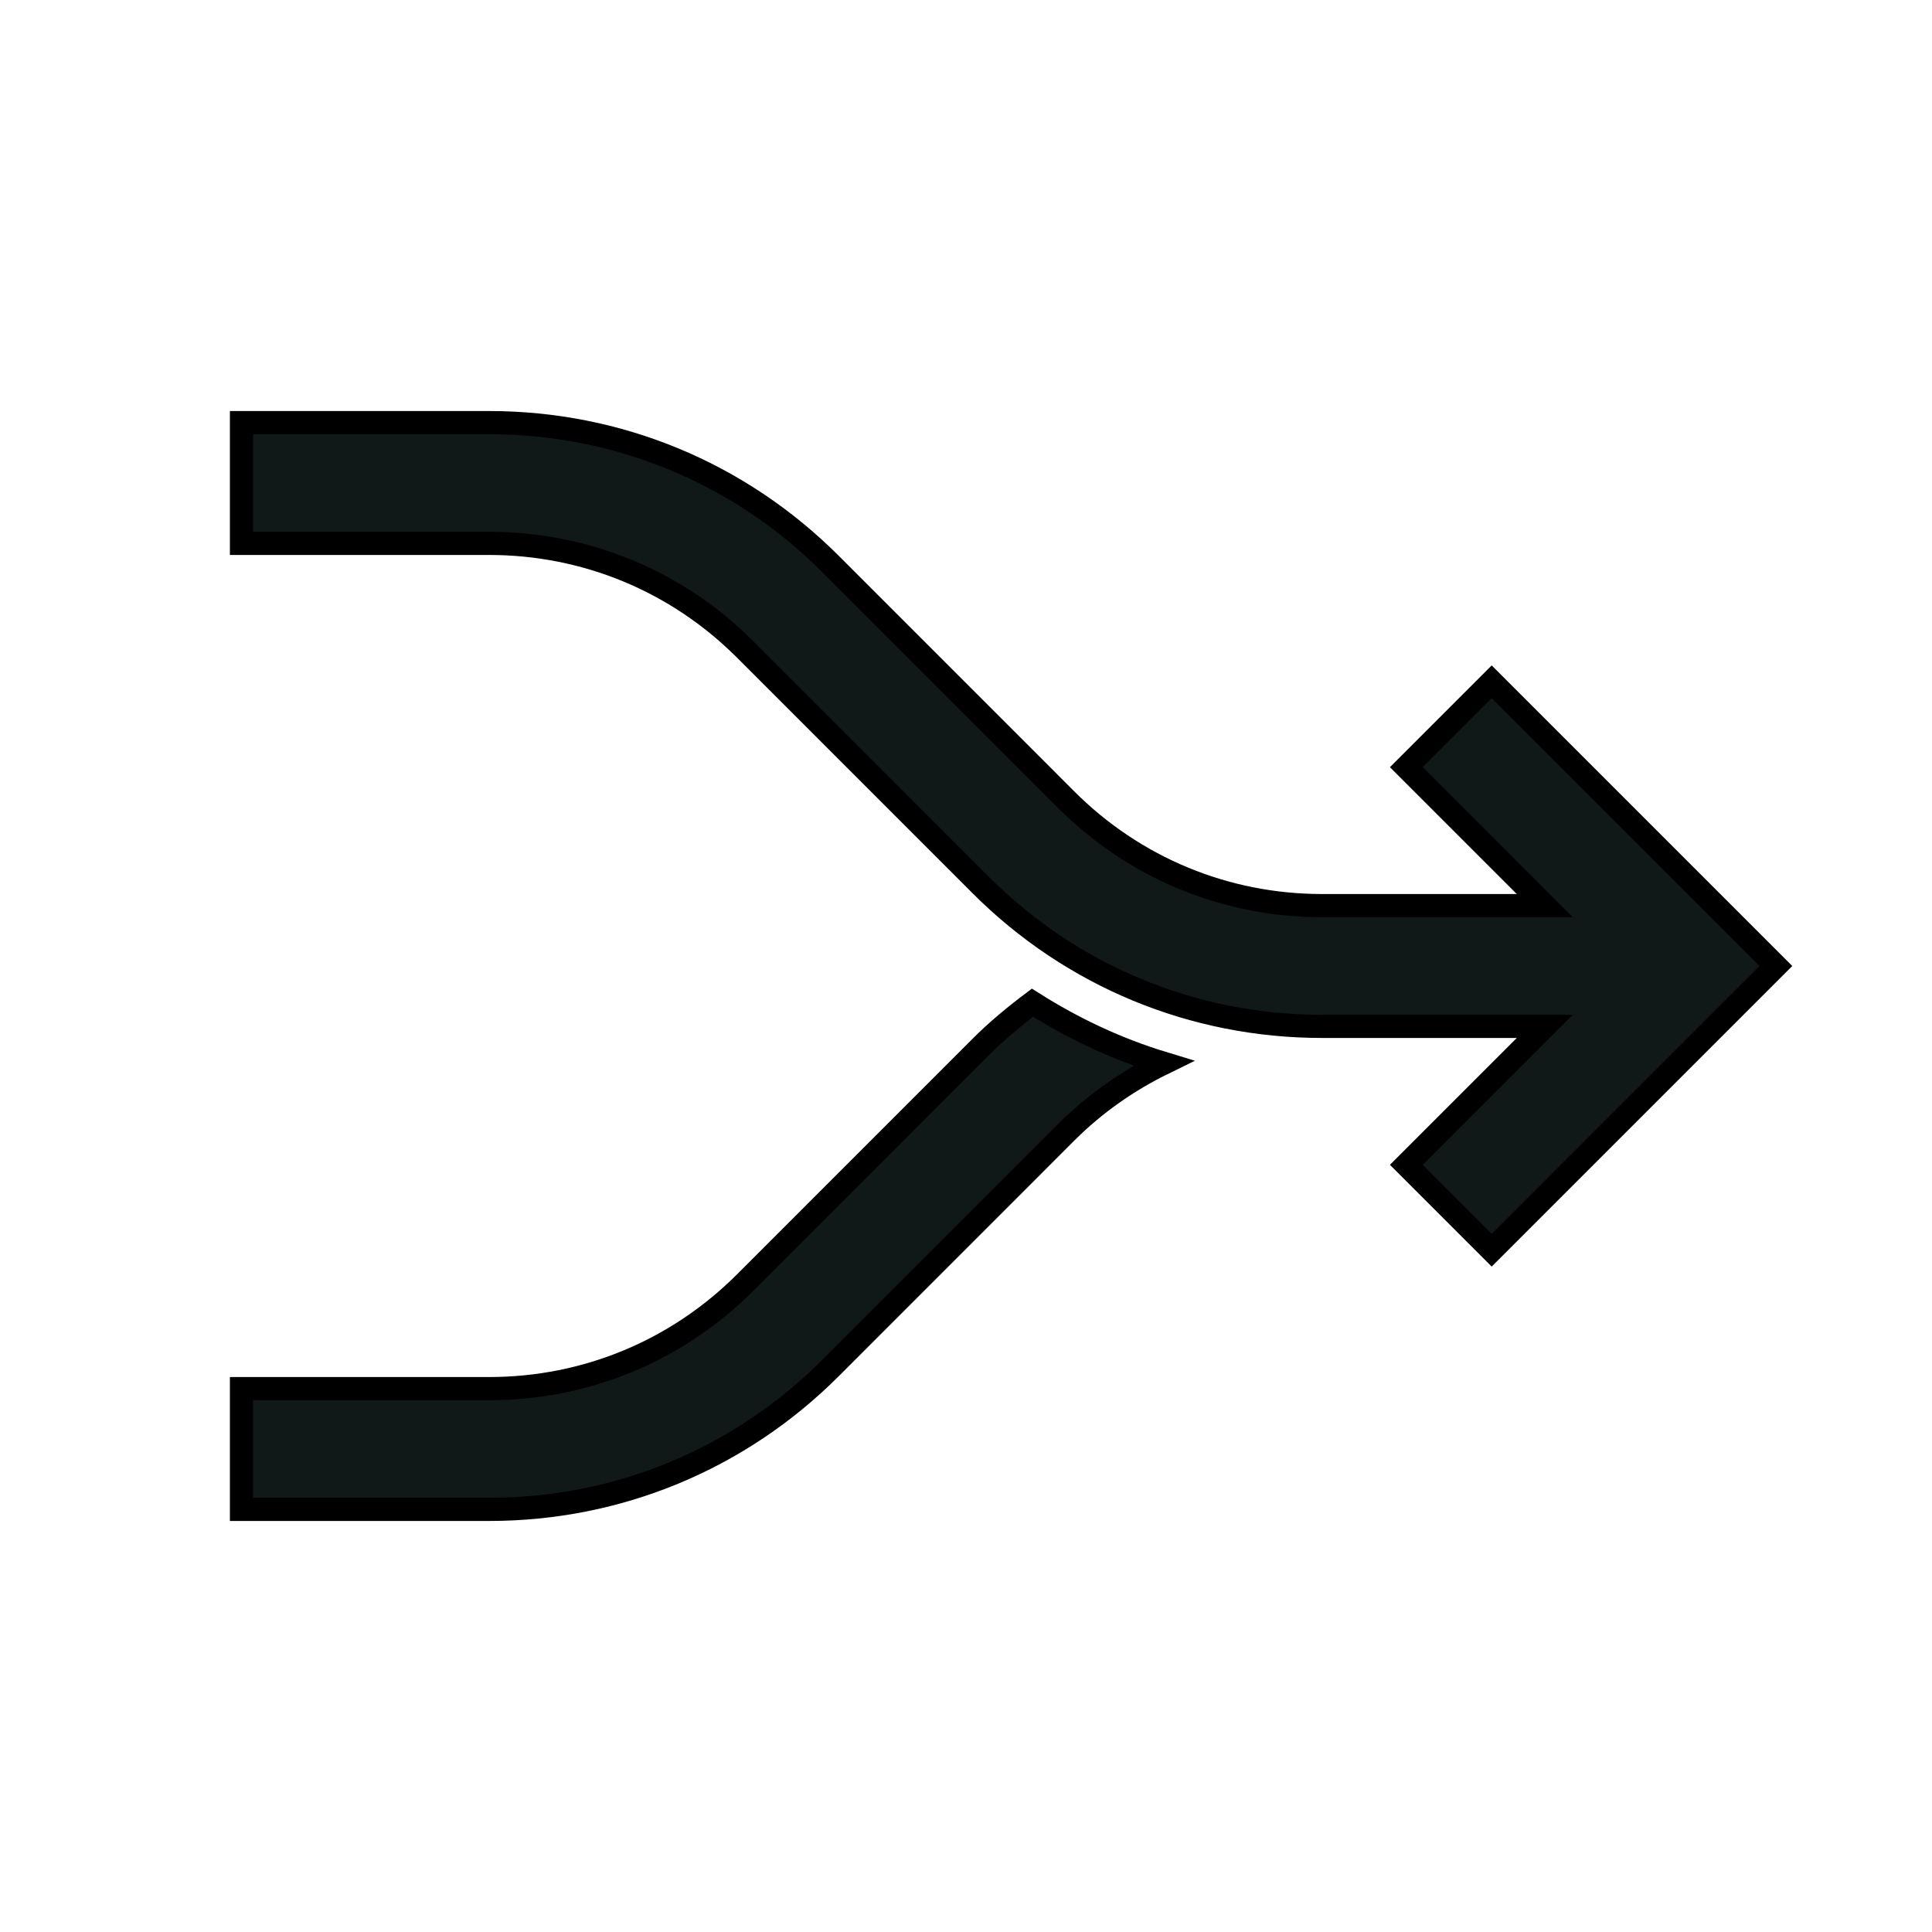 <!DOCTYPE svg PUBLIC "-//W3C//DTD SVG 1.1//EN" "http://www.w3.org/Graphics/SVG/1.1/DTD/svg11.dtd">
<!-- Uploaded to: SVG Repo, www.svgrepo.com, Transformed by: SVG Repo Mixer Tools -->
<svg version="1.1" id="Uploaded to svgrepo.com" xmlns="http://www.w3.org/2000/svg" xmlns:xlink="http://www.w3.org/1999/xlink" width="800px" height="800px" viewBox="0 0 32.00 32.00" xml:space="preserve" fill="#000000" stroke="#000000" stroke-width="0.384" transform="rotate(90)matrix(1, 0, 0, -1, 0, 0)">
<g id="SVGRepo_bgCarrier" stroke-width="0"/>
<g id="SVGRepo_tracerCarrier" stroke-linecap="round" stroke-linejoin="round" stroke="#CCCCCC" stroke-width="0.064"/>
<g id="SVGRepo_iconCarrier"> <style type="text/css"> .linesandangles_een{fill:#111918;} .st0{fill:#111918;} </style> <path class="linesandangles_een" d="M25,4v4.101c0,2.137-0.832,4.146-2.343,5.657l-3.9,3.899c-0.477,0.477-0.858,1.023-1.146,1.612 c-0.232-0.764-0.573-1.49-1.003-2.168c0.225-0.299,0.465-0.589,0.734-0.858l3.9-3.899C22.376,11.21,23,9.703,23,8.101V4H25z M17,25.586v-3.687c0-2.137-0.832-4.146-2.343-5.657l-3.9-3.899C9.624,11.21,9,9.703,9,8.101V4H7v4.101 c0,2.137,0.832,4.146,2.343,5.657l3.9,3.899C14.376,18.79,15,20.297,15,21.899v3.687l-2.293-2.293l-1.414,1.414L16,29.414 l4.707-4.707l-1.414-1.414L17,25.586z"/> </g>
</svg>